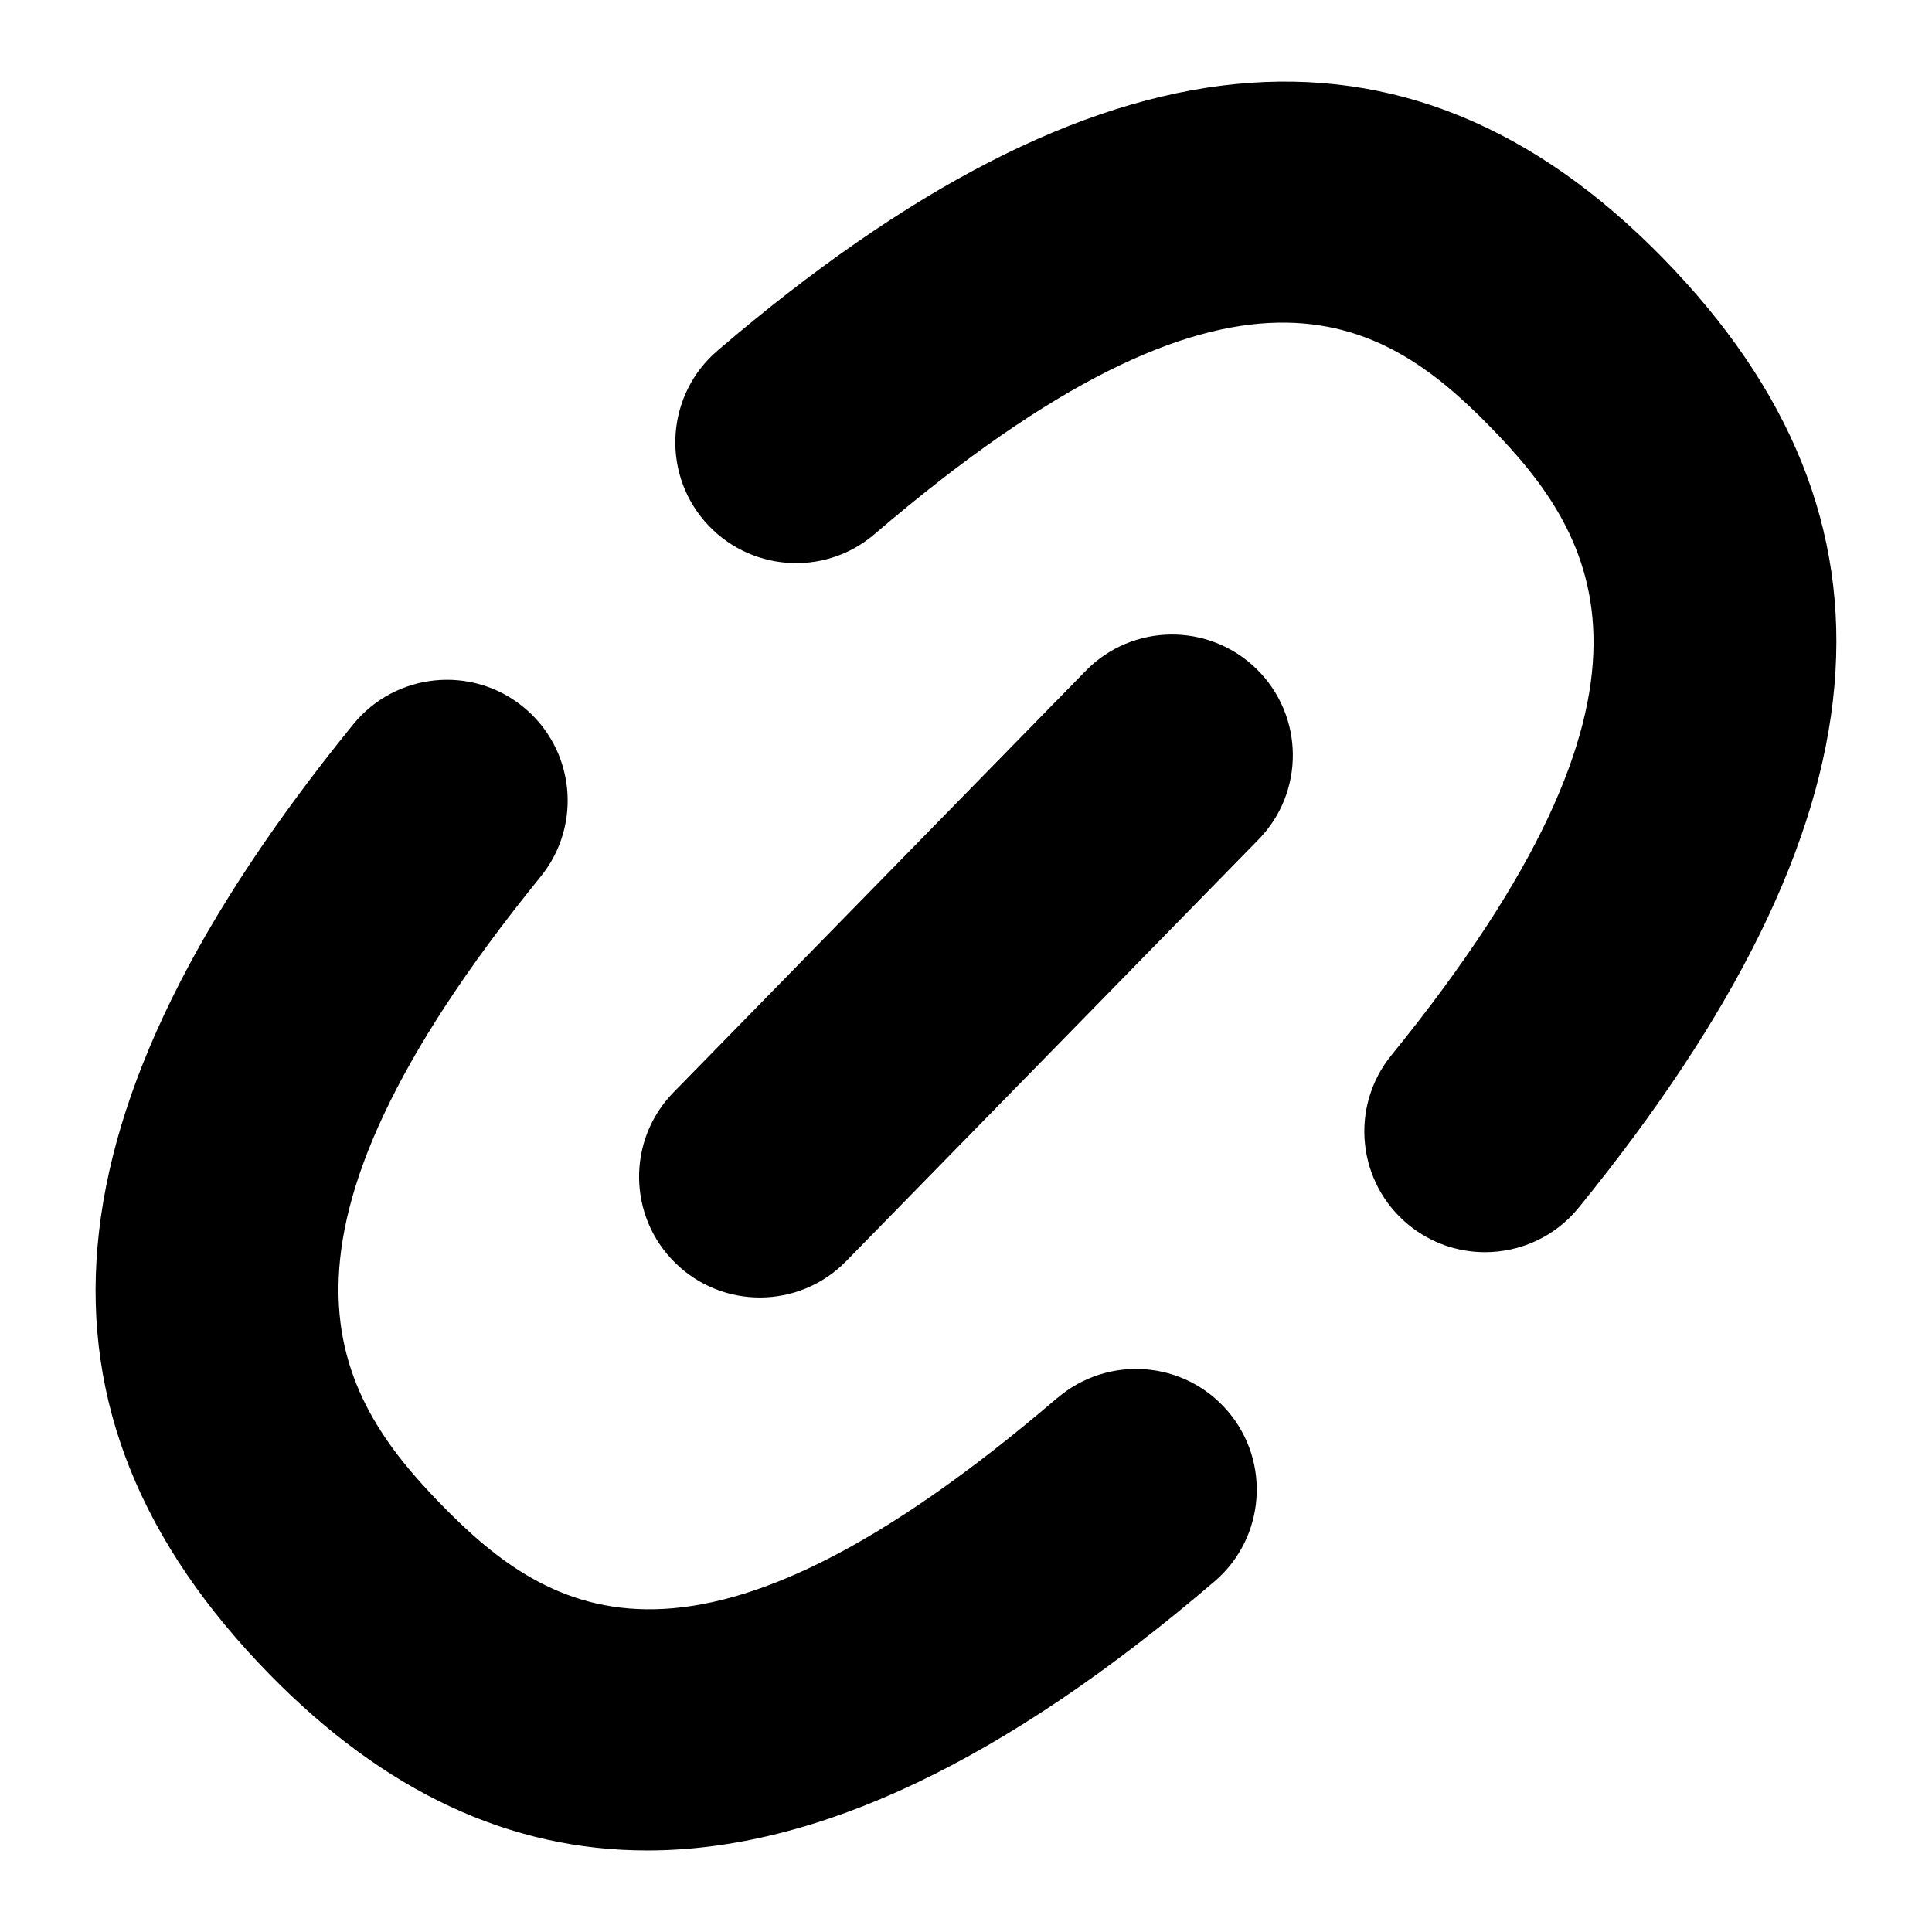 <?xml version="1.0" encoding="UTF-8"?>
<svg xmlns="http://www.w3.org/2000/svg" id="Layer_1" data-name="Layer 1" viewBox="0 0 24 24">
  <path d="M13.488,8.333l-5.121,5.236c-.58,.592-.569,1.542,.023,2.121,.292,.286,.67,.428,1.049,.428,.389,0,.779-.151,1.072-.451l5.121-5.236c.58-.592,.569-1.542-.023-2.121s-1.542-.569-2.121,.023Z"/>
  <path d="M13.135,17.365c-4.492,3.848-6.301,2.708-7.643,1.336-1.354-1.384-2.487-3.243,1.224-7.811,.522-.643,.425-1.587-.218-2.11-.642-.522-1.587-.424-2.11,.218C.492,13.793,.162,17.542,3.348,20.799c1.427,1.458,2.983,2.188,4.691,2.188,2.108,0,4.445-1.113,7.049-3.343,.629-.539,.702-1.486,.163-2.115s-1.485-.701-2.115-.163Z"/>
  <path d="M20.652,3.201C17.464-.056,13.625,.32,8.913,4.356c-.629,.539-.702,1.486-.163,2.115,.54,.629,1.487,.703,2.115,.163,4.492-3.848,6.301-2.708,7.643-1.336,1.354,1.384,2.487,3.243-1.224,7.811-.522,.643-.425,1.587,.218,2.11,.278,.226,.612,.336,.945,.336,.436,0,.869-.189,1.165-.554,3.895-4.793,4.226-8.543,1.04-11.8Z"/>
</svg>
